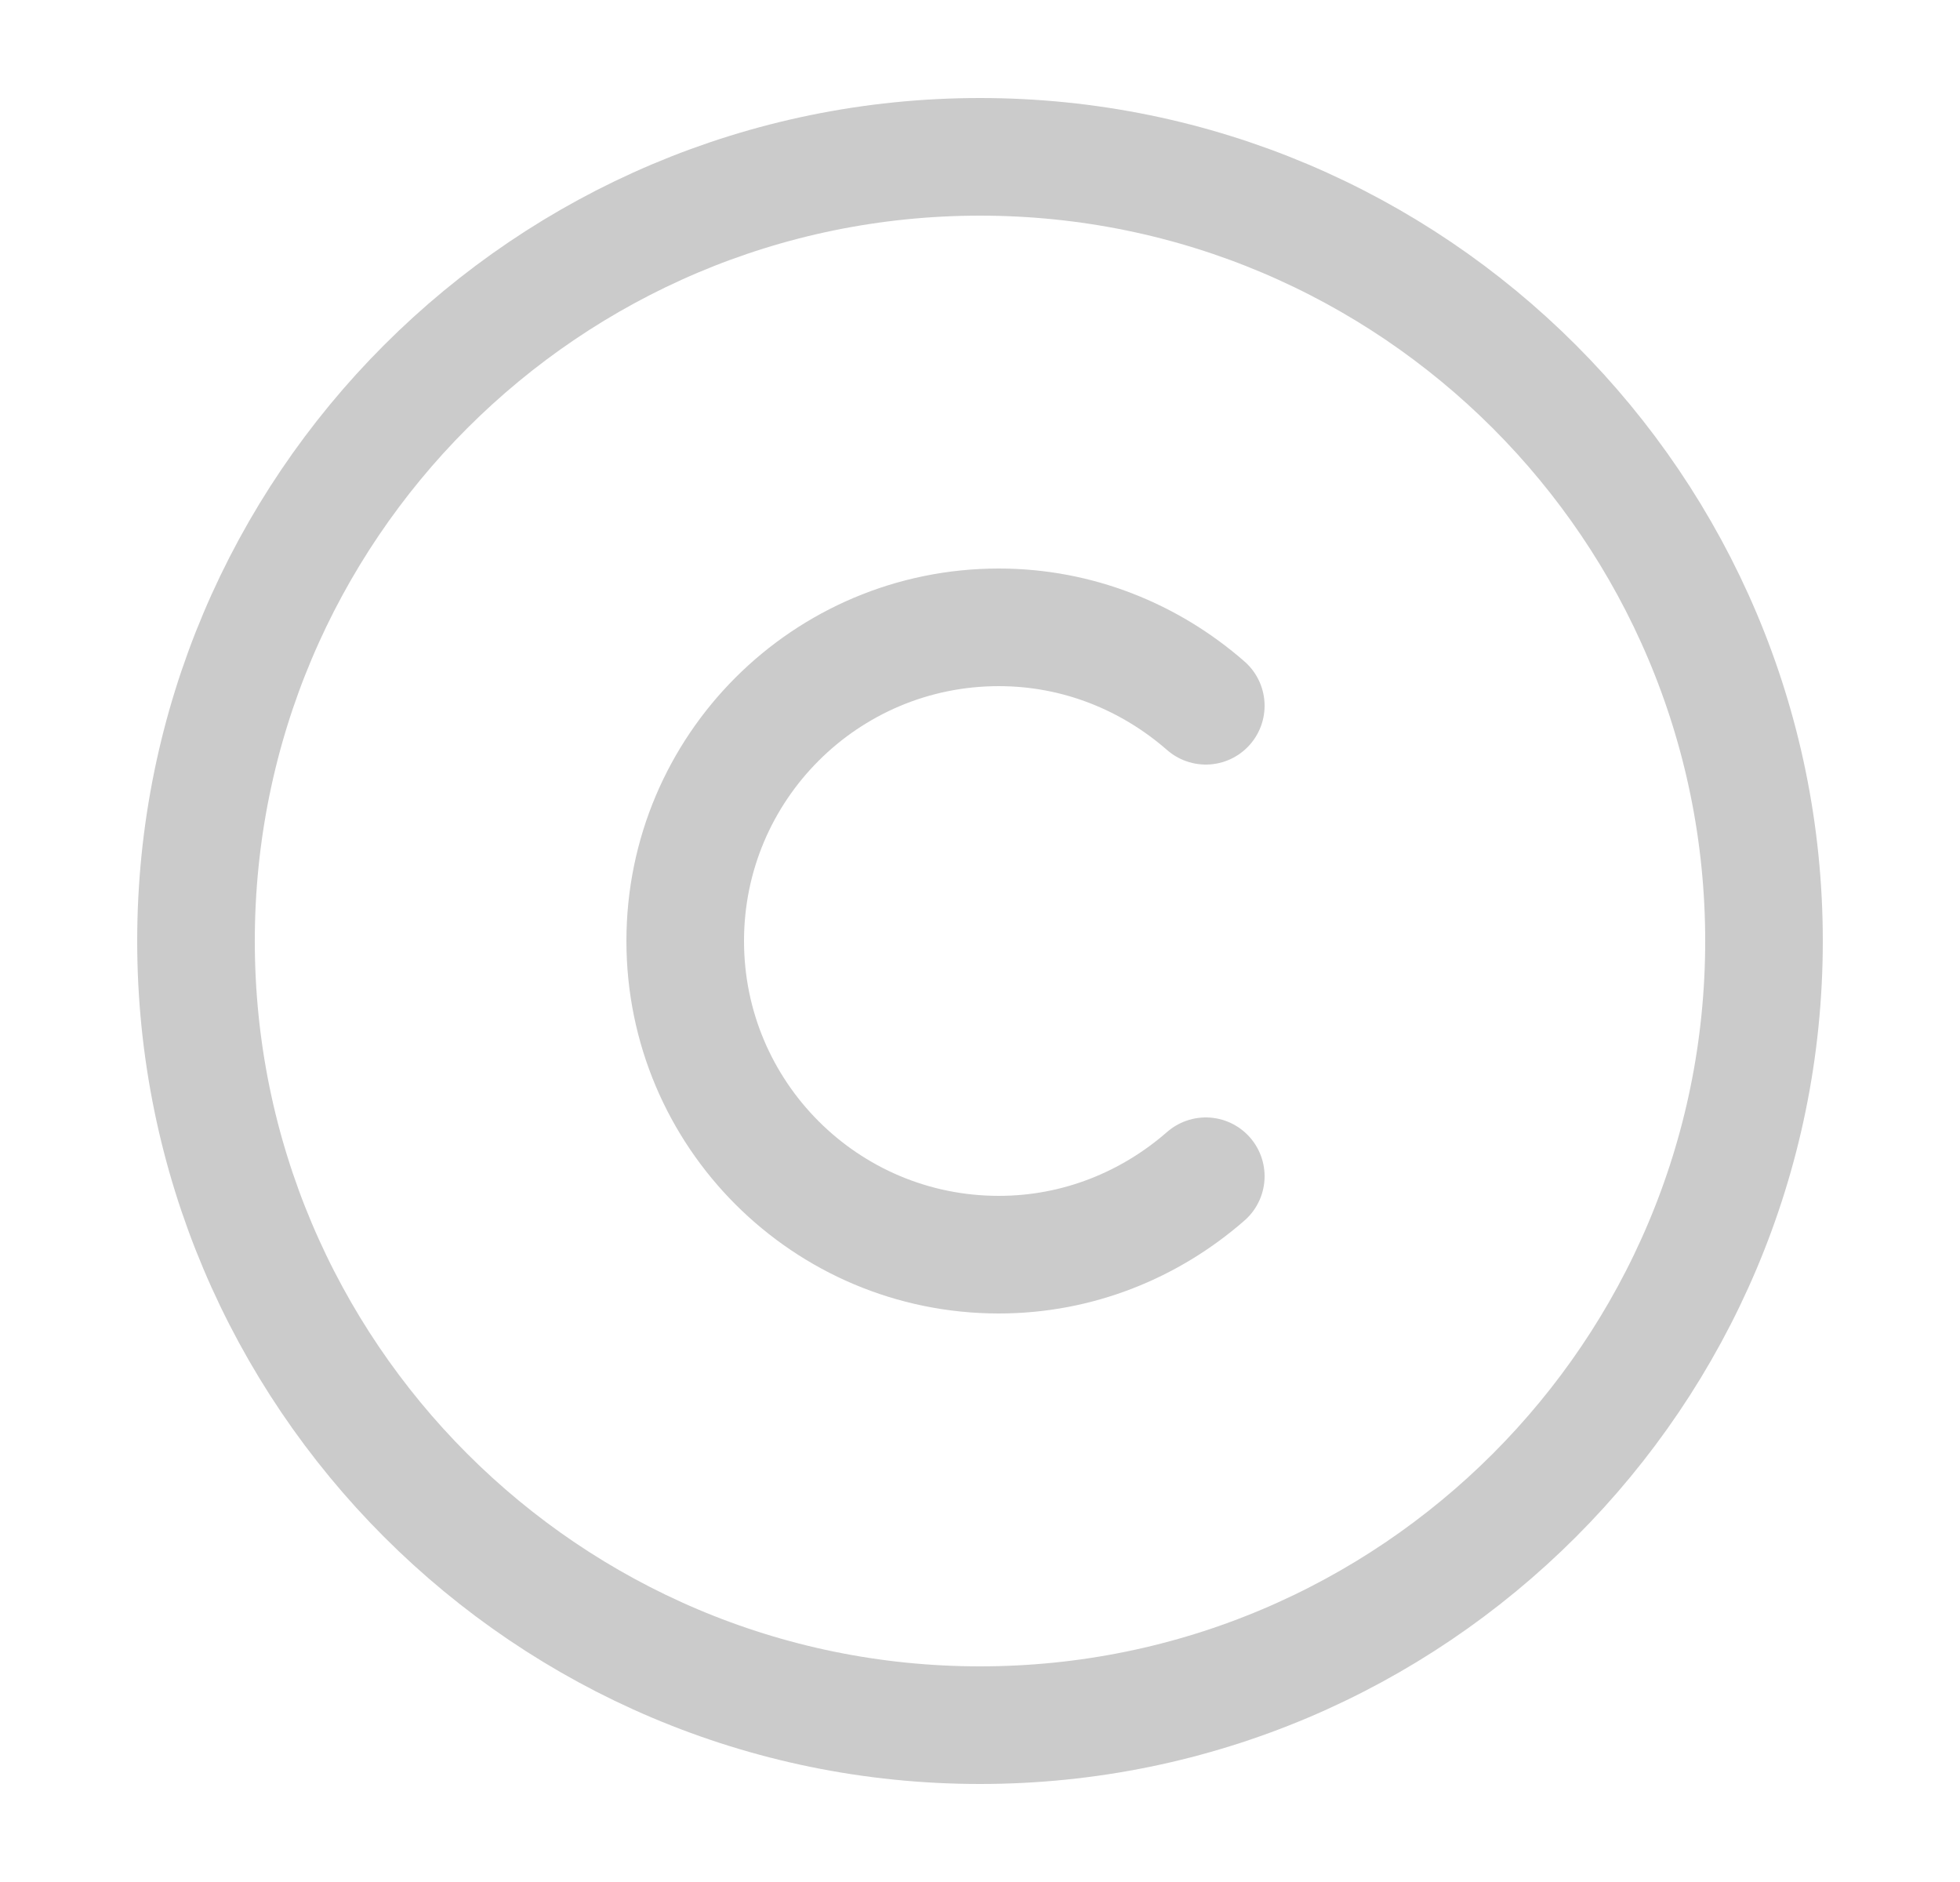 <svg width="25" height="24" viewBox="0 0 25 24" fill="none" xmlns="http://www.w3.org/2000/svg">
<path d="M12.5 22C6.98 22 2.5 17.52 2.5 12C2.5 6.48 6.98 2 12.5 2C18.02 2 22.5 6.48 22.5 12C22.5 17.52 18.02 22 12.5 22Z" stroke="#CBCBCB" stroke-width="1.5" stroke-linecap="round" stroke-linejoin="round"/>
<path d="M15.38 15C14.67 15.62 13.75 16 12.74 16C10.53 16 8.74 14.21 8.74 12C8.74 9.79 10.53 8 12.74 8C13.75 8 14.67 8.38 15.38 9" stroke="#CBCBCB" stroke-width="1.5" stroke-linecap="round" stroke-linejoin="round"/>
</svg>
